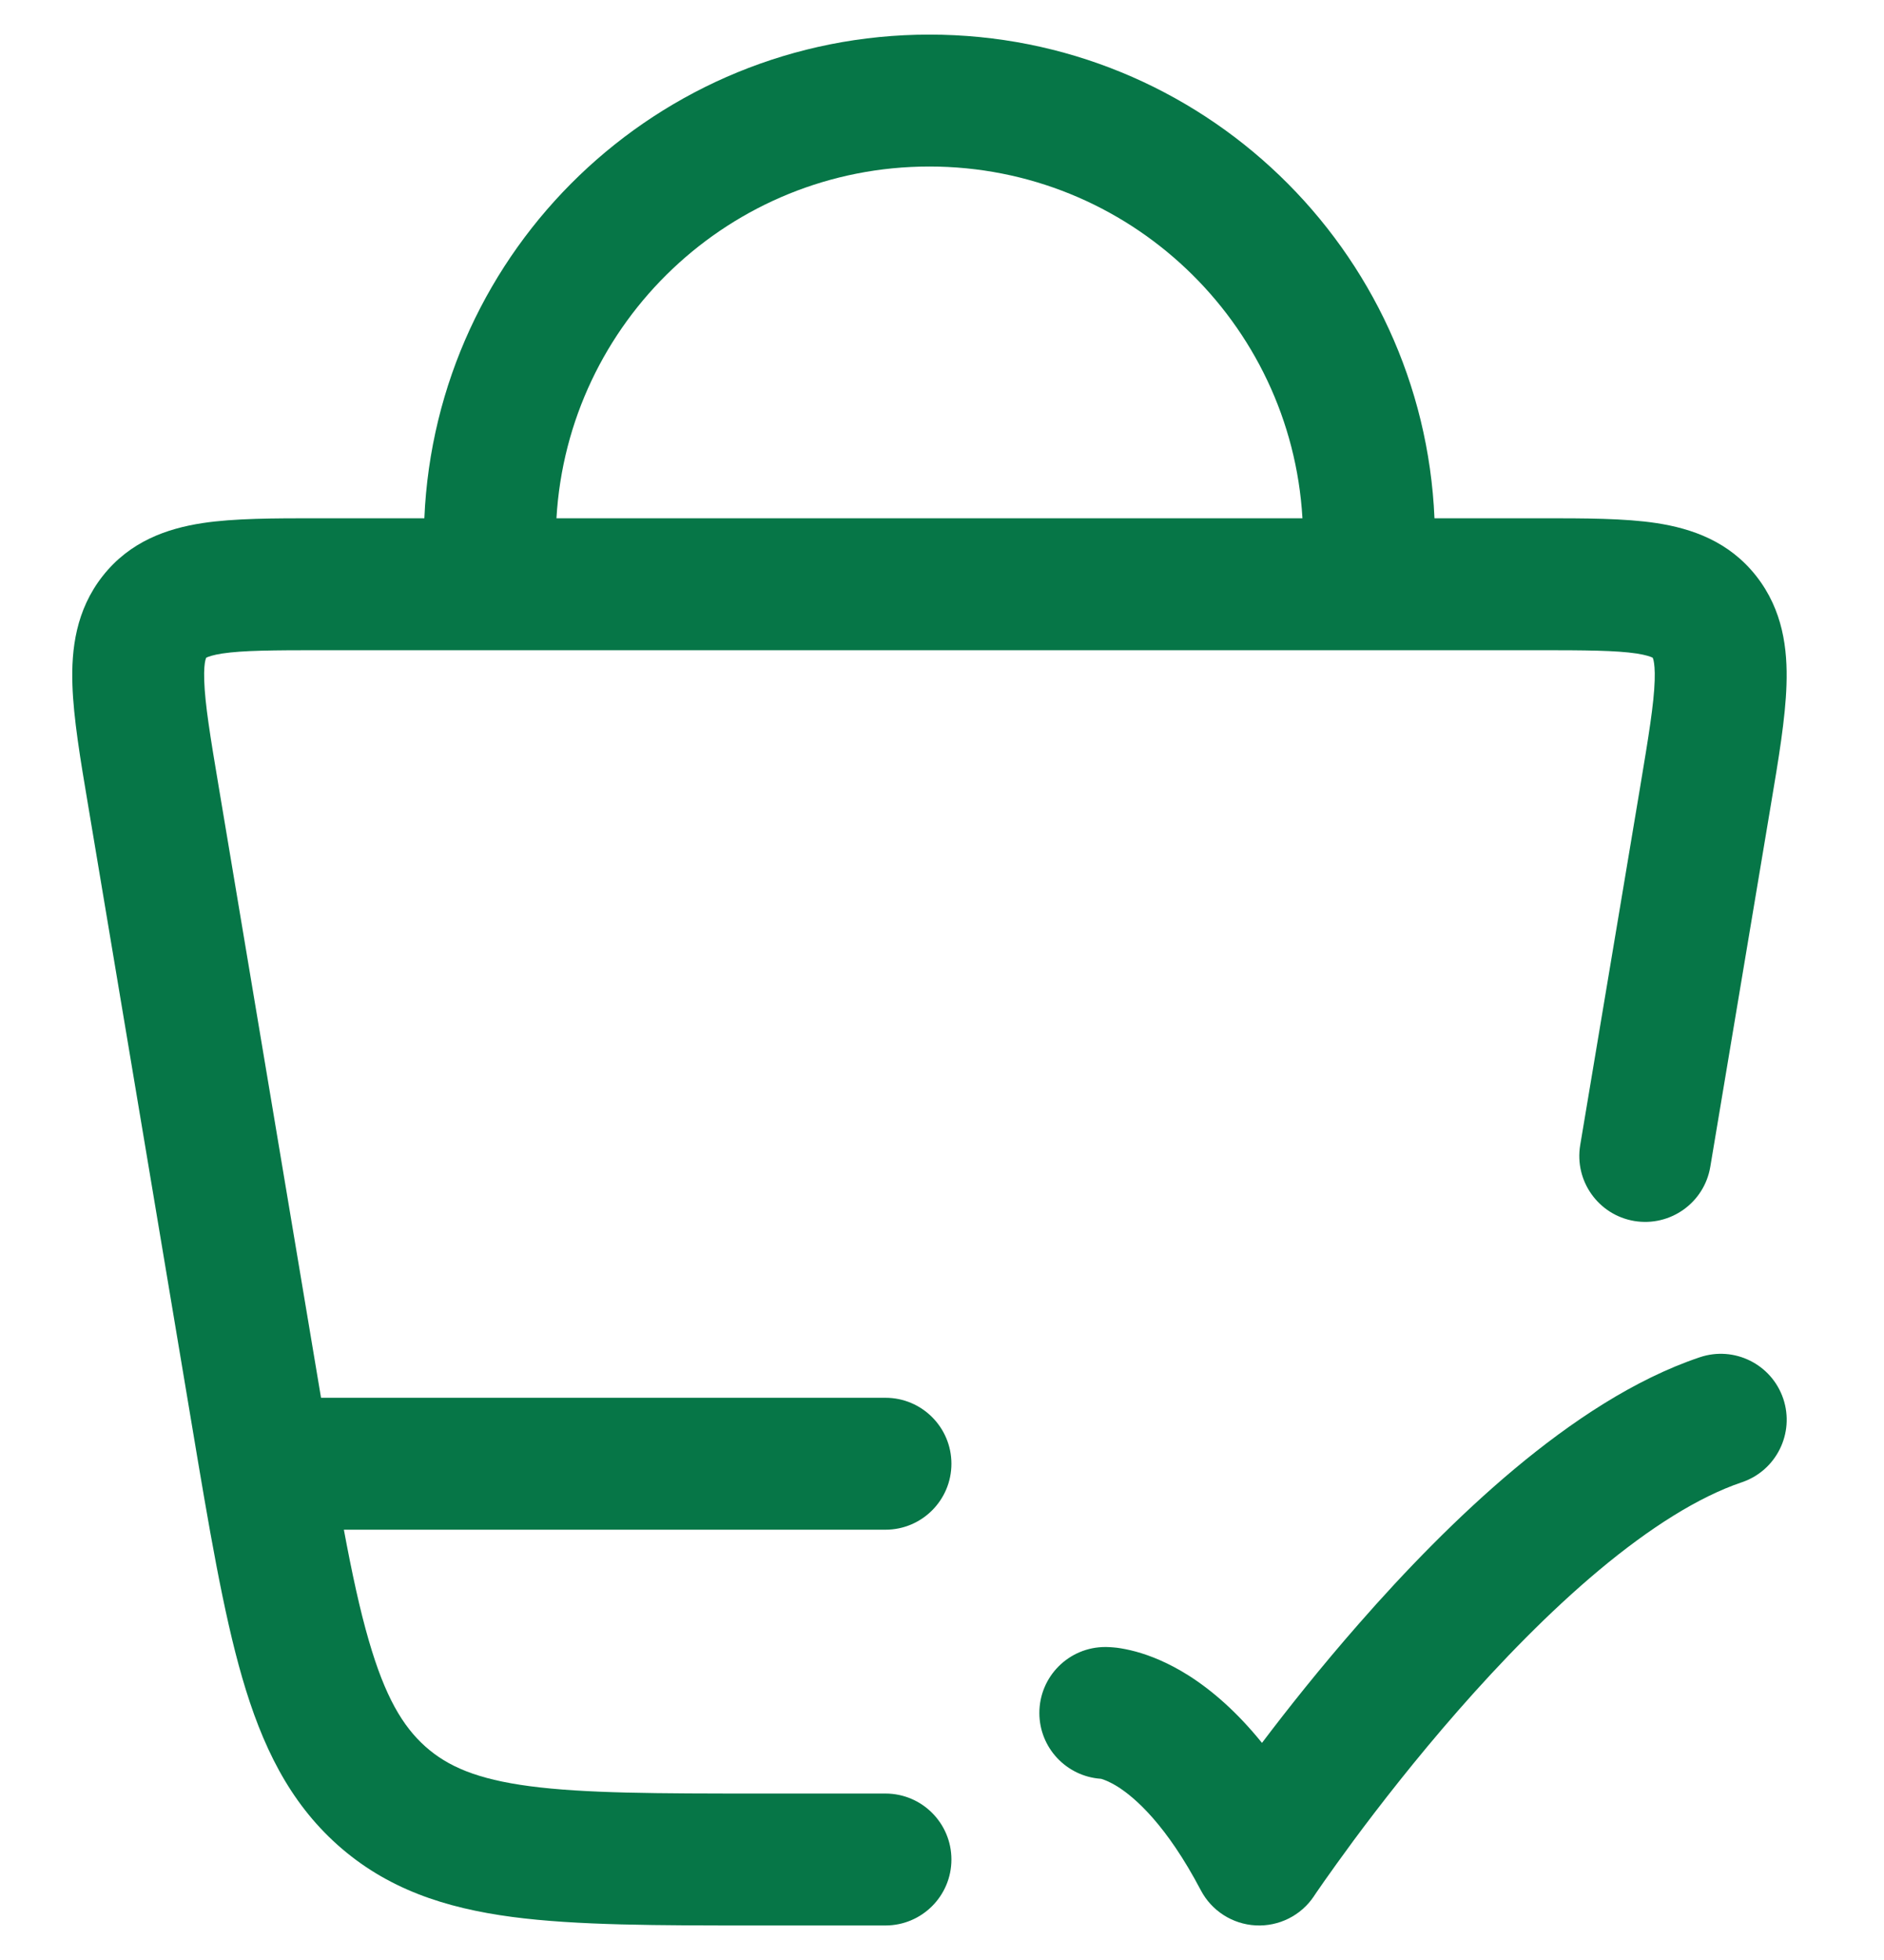 <svg width="25" height="26" viewBox="0 0 25 26" fill="none" xmlns="http://www.w3.org/2000/svg">
<g id="elements">
<g id="Icon">
<path fill-rule="evenodd" clip-rule="evenodd" d="M12.333 0.459C8.726 0.459 5.784 3.306 5.631 6.875L4.212 6.875C3.637 6.875 3.109 6.875 2.687 6.939C2.217 7.011 1.724 7.181 1.362 7.642C1.008 8.093 0.945 8.61 0.961 9.085C0.975 9.527 1.066 10.07 1.169 10.681L2.544 18.89C2.775 20.272 2.962 21.385 3.214 22.255C3.475 23.154 3.835 23.898 4.48 24.474C5.132 25.055 5.9 25.31 6.798 25.429C7.654 25.542 8.723 25.542 10.033 25.542L11.75 25.542C12.233 25.542 12.625 25.15 12.625 24.667C12.625 24.184 12.233 23.792 11.75 23.792L10.093 23.792C8.708 23.792 7.756 23.79 7.027 23.694C6.328 23.601 5.942 23.433 5.645 23.169C5.343 22.899 5.11 22.507 4.895 21.766C4.776 21.358 4.672 20.876 4.563 20.292L11.75 20.292C12.233 20.292 12.625 19.9 12.625 19.417C12.625 18.934 12.233 18.542 11.75 18.542L4.26 18.542L2.904 10.447C2.789 9.764 2.72 9.338 2.71 9.027C2.705 8.881 2.715 8.8 2.725 8.759C2.73 8.74 2.734 8.731 2.735 8.728L2.737 8.725L2.744 8.721C2.765 8.711 2.823 8.689 2.949 8.669C3.224 8.628 3.616 8.625 4.273 8.625L20.394 8.625C21.05 8.625 21.442 8.628 21.718 8.669C21.844 8.689 21.901 8.711 21.923 8.721L21.93 8.725L21.932 8.728C21.933 8.731 21.937 8.74 21.942 8.759C21.951 8.8 21.962 8.881 21.957 9.027C21.947 9.338 21.877 9.764 21.763 10.447L20.969 15.189C20.889 15.666 21.21 16.117 21.687 16.197C22.164 16.276 22.615 15.955 22.695 15.478L23.498 10.681C23.601 10.07 23.692 9.527 23.706 9.085C23.722 8.61 23.659 8.093 23.305 7.642C22.943 7.181 22.45 7.011 21.98 6.939C21.558 6.875 21.03 6.875 20.454 6.875L19.035 6.875C18.883 3.306 15.941 0.459 12.333 0.459ZM12.333 2.209C9.693 2.209 7.535 4.273 7.384 6.875L17.283 6.875C17.132 4.273 14.974 2.209 12.333 2.209Z" fill="#067647"/>
<path d="M23.113 19.663C23.571 19.509 23.817 19.012 23.663 18.554C23.508 18.096 23.012 17.85 22.554 18.005C21.686 18.297 20.847 18.86 20.099 19.484C19.344 20.115 18.635 20.85 18.032 21.539C17.526 22.116 17.086 22.67 16.746 23.12C16.413 22.708 16.082 22.423 15.774 22.227C15.507 22.058 15.266 21.962 15.072 21.909C14.975 21.883 14.891 21.867 14.823 21.858C14.789 21.854 14.758 21.852 14.732 21.85C14.722 21.849 14.694 21.849 14.678 21.848L14.667 21.848C14.184 21.848 13.792 22.239 13.792 22.723C13.792 23.185 14.151 23.564 14.606 23.596L14.613 23.597C14.641 23.605 14.72 23.631 14.836 23.704C15.065 23.85 15.479 24.209 15.934 25.074C16.077 25.347 16.354 25.525 16.663 25.541C16.971 25.557 17.265 25.41 17.436 25.153L17.443 25.142L17.468 25.105C17.491 25.072 17.525 25.022 17.57 24.958C17.661 24.829 17.794 24.642 17.963 24.413C18.302 23.956 18.782 23.338 19.348 22.692C19.916 22.044 20.558 21.381 21.221 20.827C21.893 20.266 22.539 19.857 23.113 19.663Z" fill="#067647"/>
</g>
</g>
</svg>
